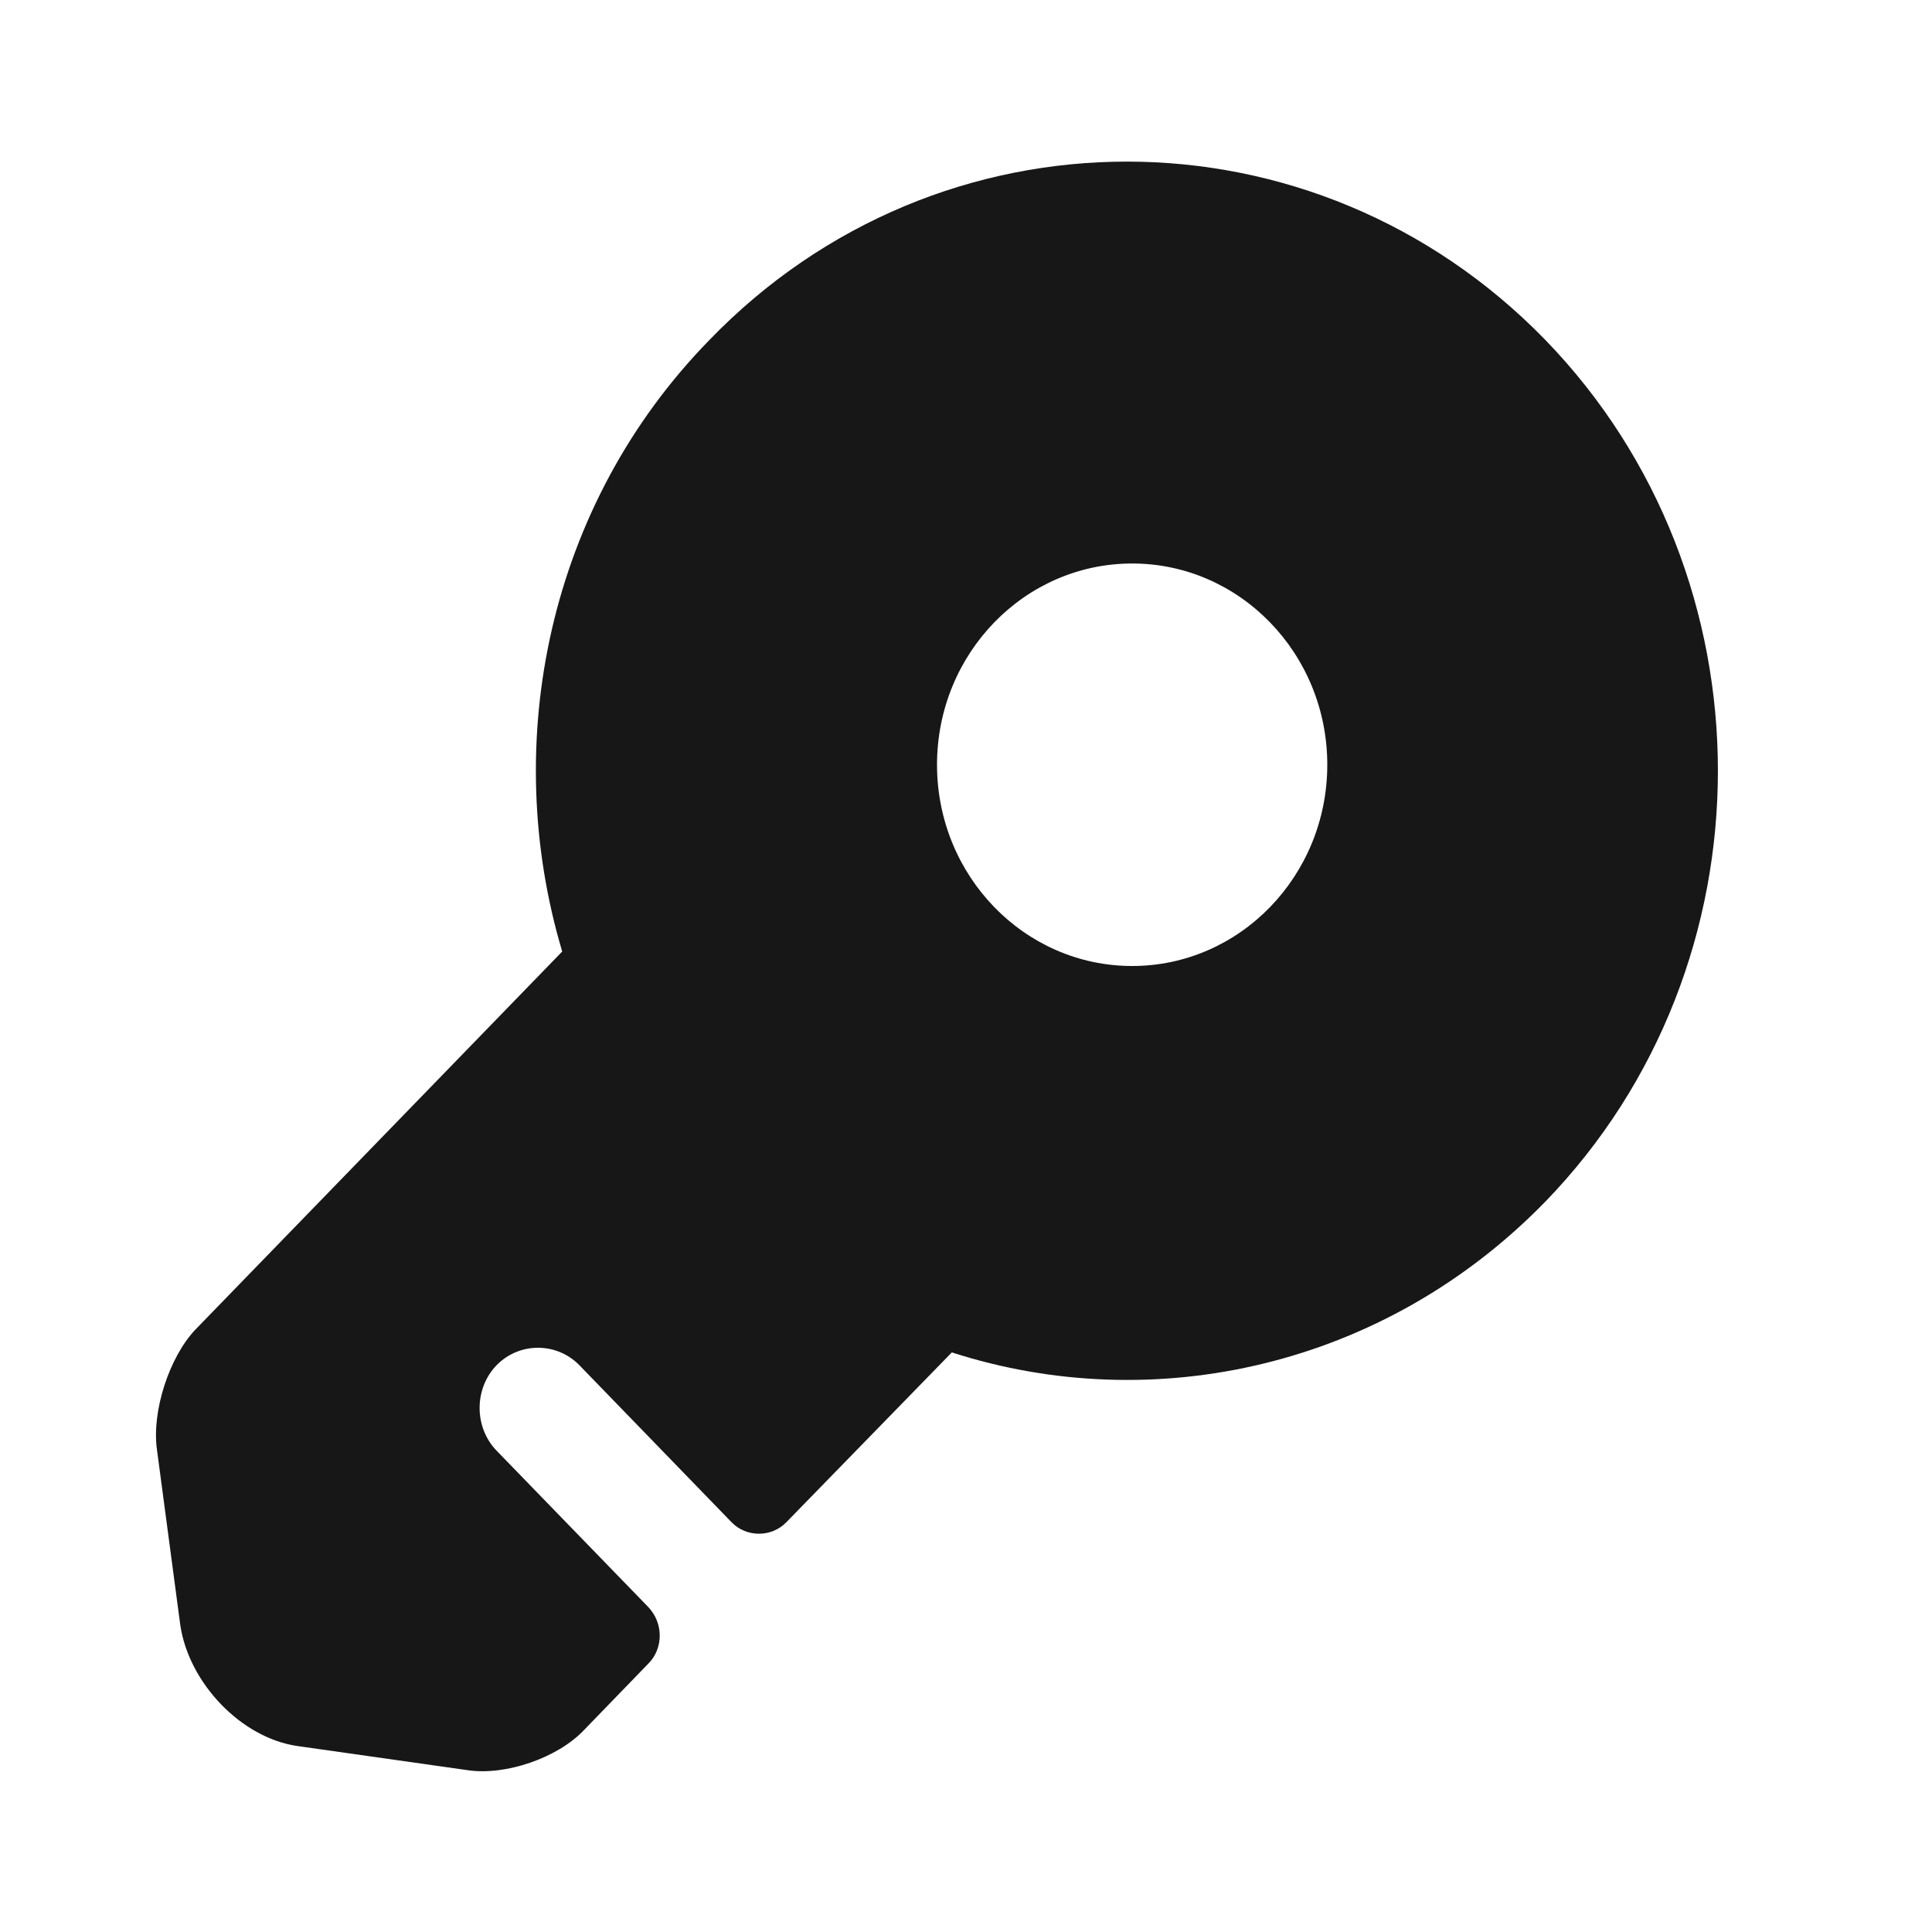 <svg width="12" height="12" viewBox="0 0 12 12" fill="none" xmlns="http://www.w3.org/2000/svg">
<path d="M9.597 2.11C8.162 0.635 5.834 0.635 4.408 2.11C3.405 3.135 3.104 4.61 3.492 5.91L1.212 8.26C1.052 8.43 0.941 8.765 0.975 9.005L1.12 10.095C1.174 10.455 1.499 10.795 1.848 10.845L2.905 10.995C3.138 11.03 3.463 10.92 3.628 10.745L4.025 10.335C4.122 10.24 4.122 10.08 4.025 9.98L3.084 9.01C2.944 8.865 2.944 8.625 3.084 8.48C3.225 8.335 3.458 8.335 3.599 8.48L4.544 9.455C4.636 9.55 4.792 9.55 4.884 9.455L5.912 8.4C7.168 8.805 8.598 8.49 9.597 7.465C11.028 5.99 11.028 3.585 9.597 2.11ZM7.032 6C6.363 6 5.82 5.44 5.82 4.75C5.82 4.06 6.363 3.5 7.032 3.5C7.701 3.5 8.244 4.06 8.244 4.75C8.244 5.44 7.701 6 7.032 6Z" fill="#171717"/>
</svg>
